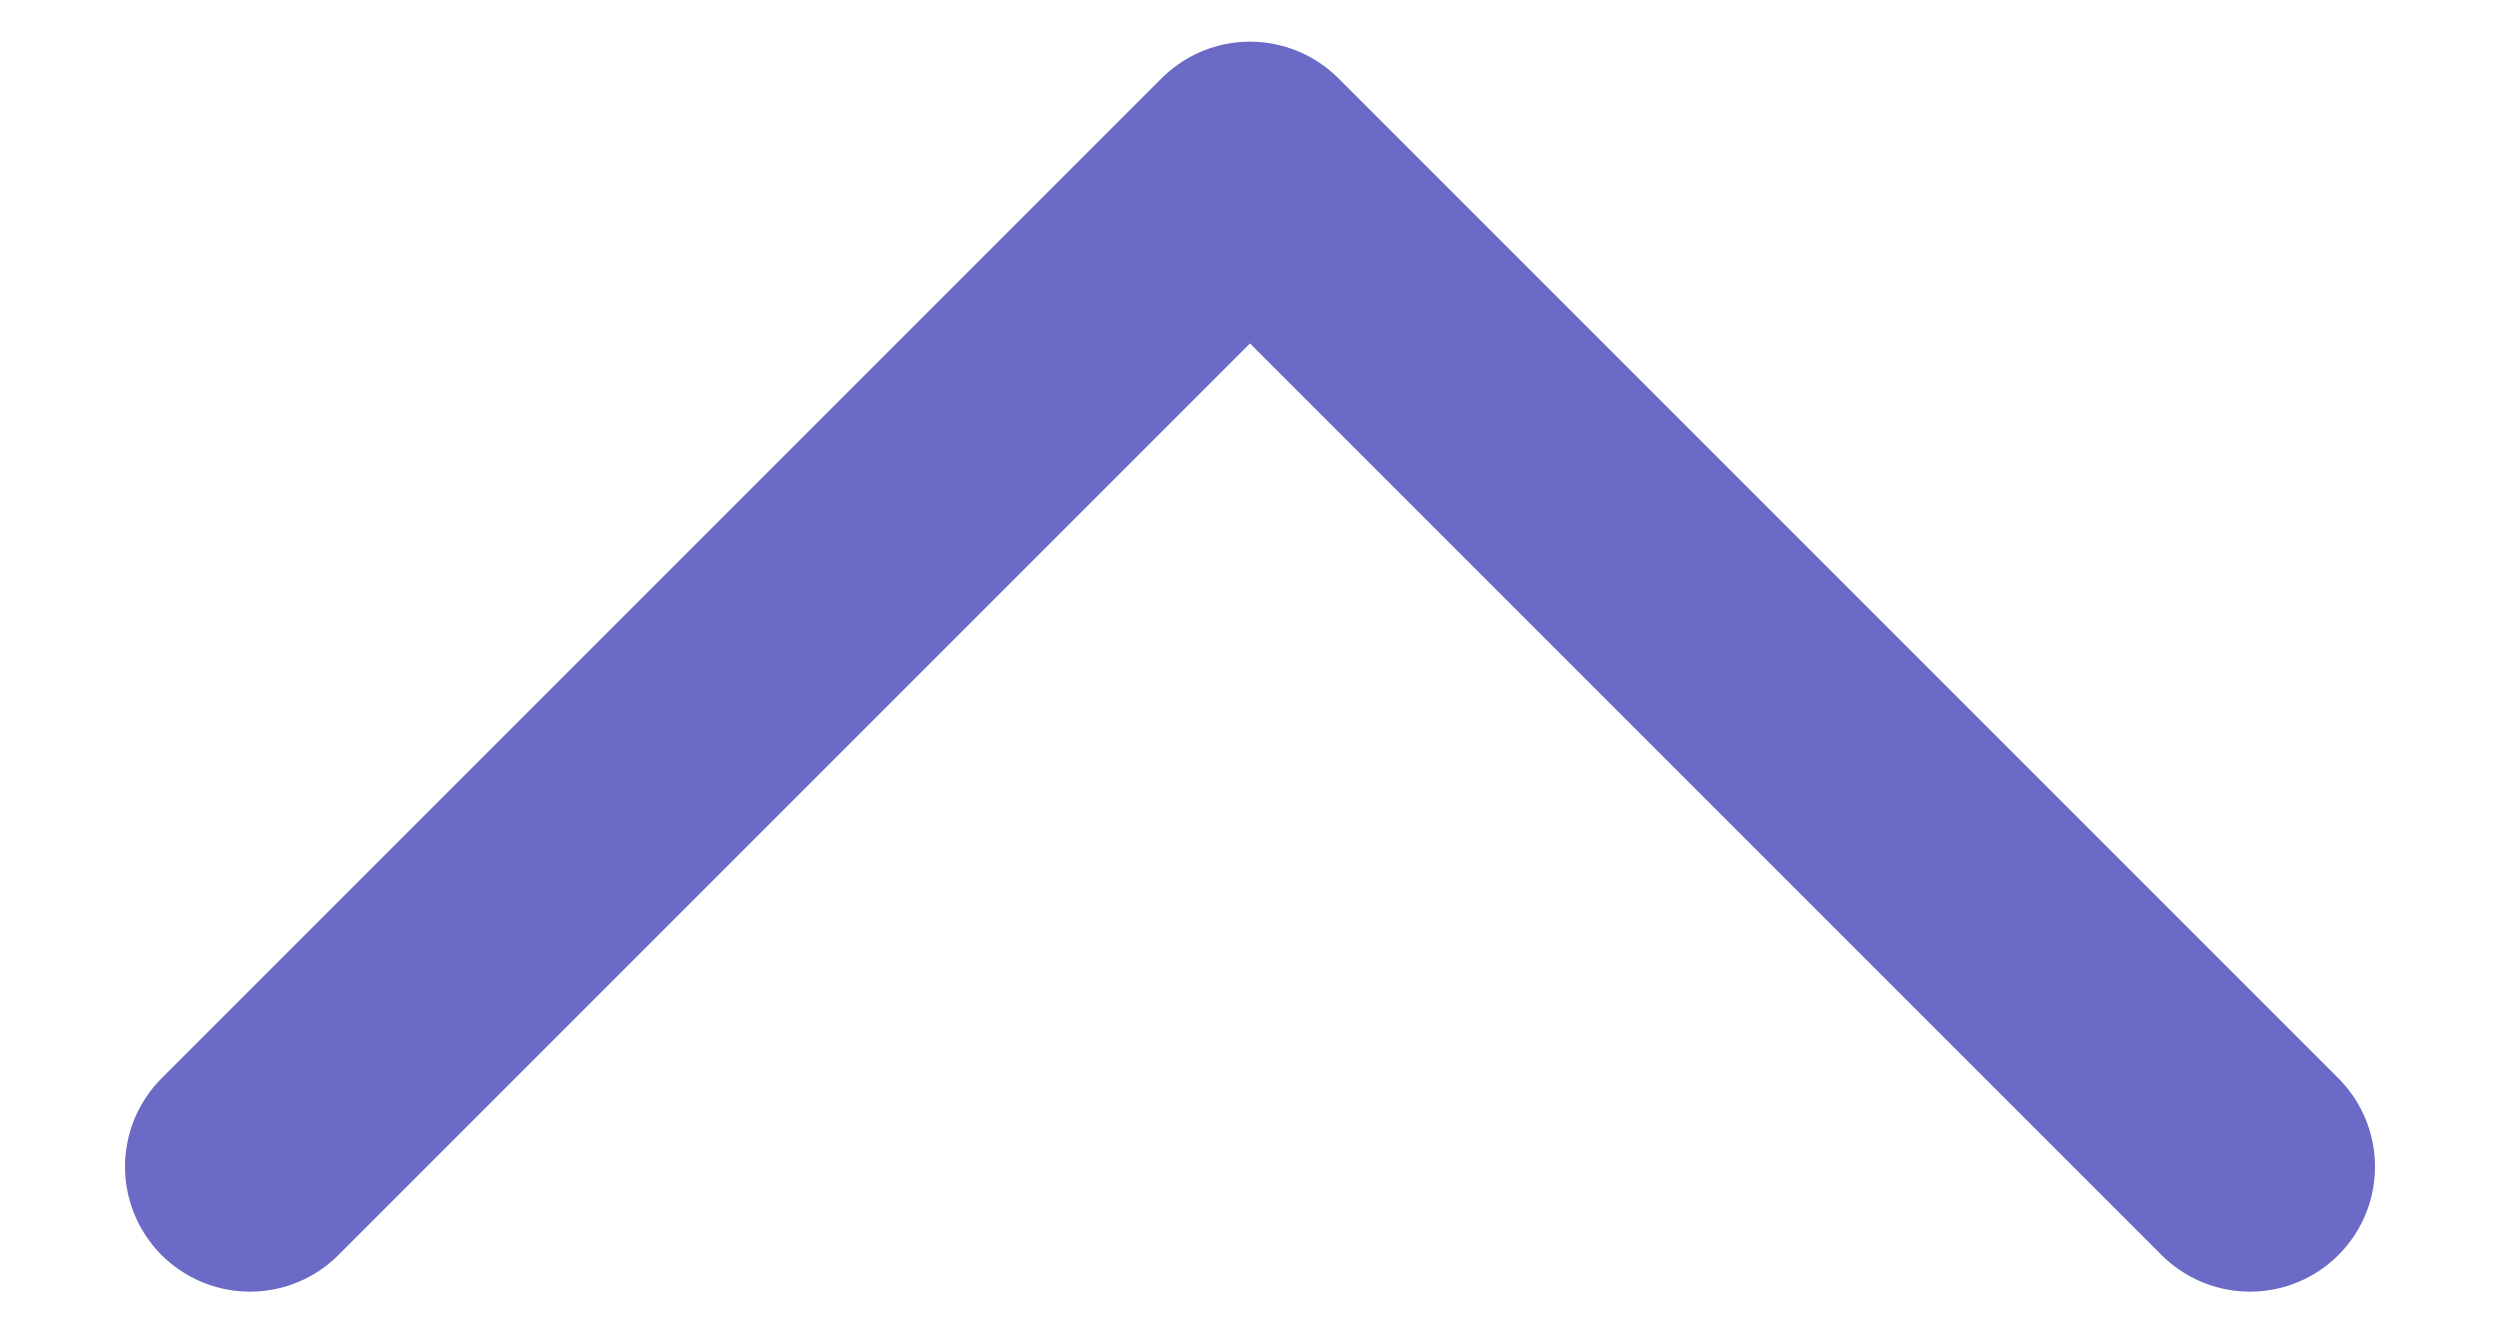 <svg width="15" height="8" viewBox="0 0 15 8" fill="none" xmlns="http://www.w3.org/2000/svg">
<path d="M13.5 7L7.5 1L1.5 7" stroke="#6B6BC7" stroke-width="1.5" stroke-linecap="round" stroke-linejoin="round"/>
</svg>
